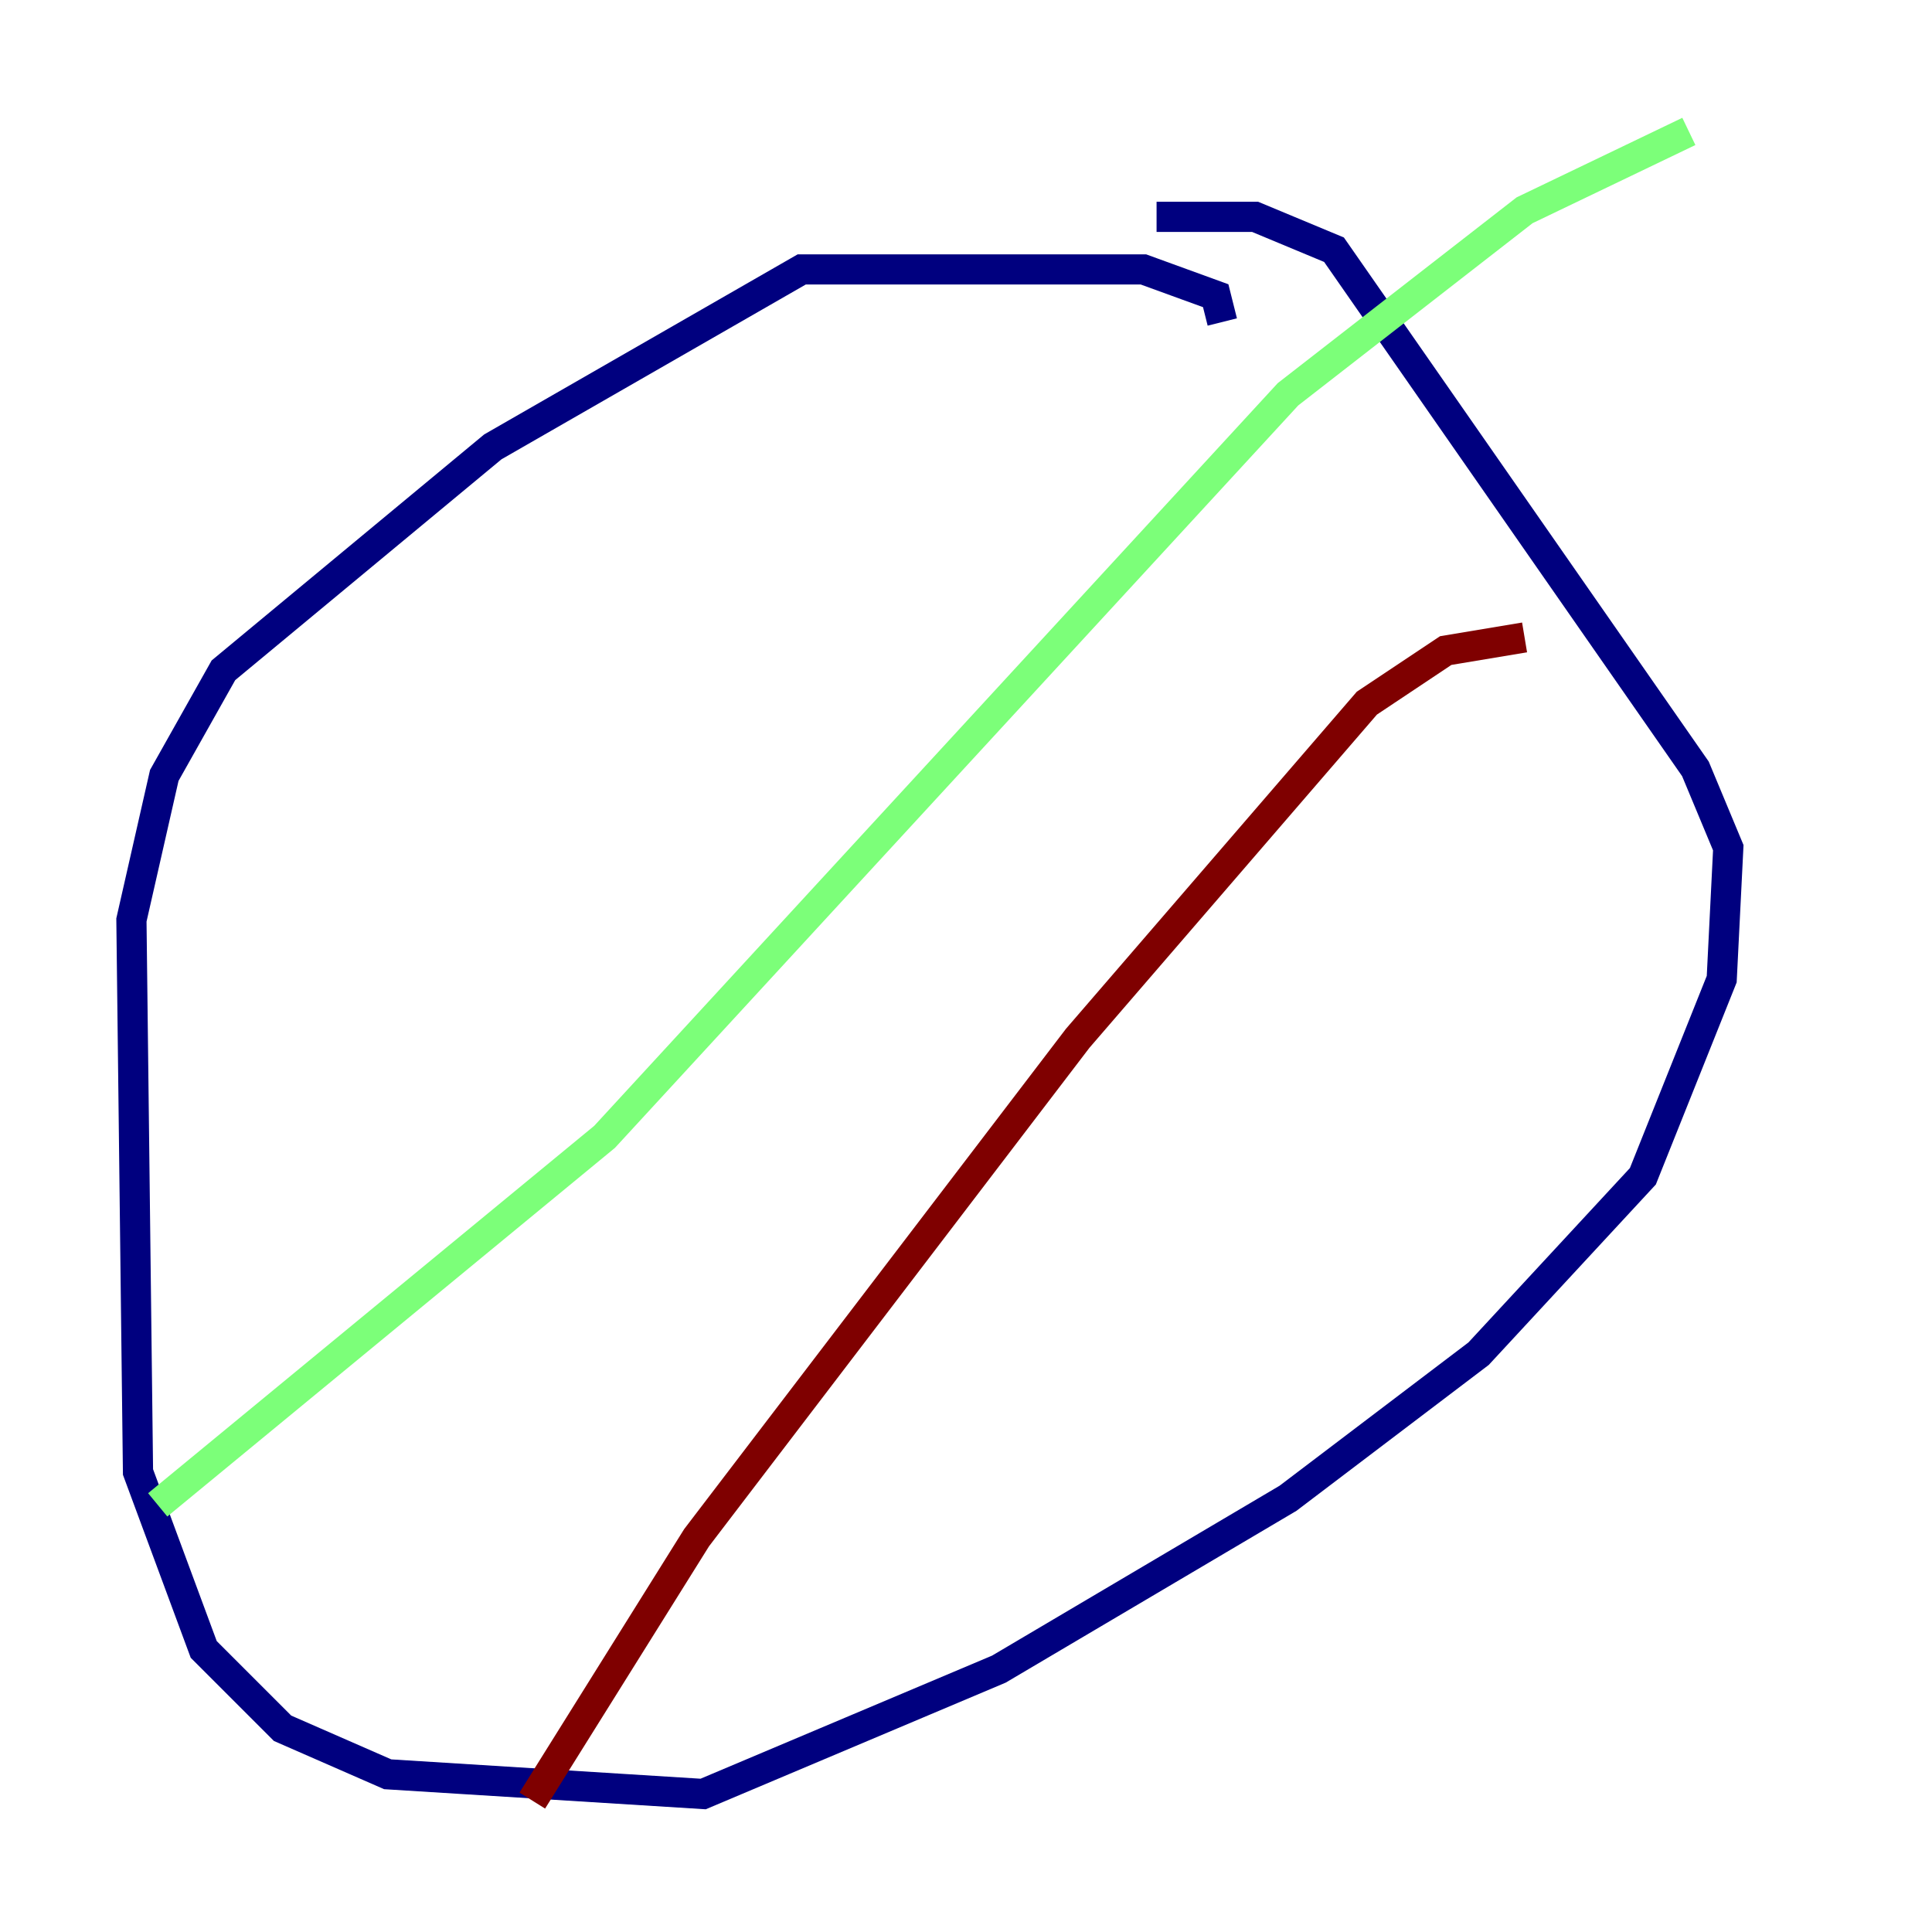 <?xml version="1.0" encoding="utf-8" ?>
<svg baseProfile="tiny" height="128" version="1.2" viewBox="0,0,128,128" width="128" xmlns="http://www.w3.org/2000/svg" xmlns:ev="http://www.w3.org/2001/xml-events" xmlns:xlink="http://www.w3.org/1999/xlink"><defs /><polyline fill="none" points="80.98,21.333 80.544,19.592 75.755,17.85 53.116,17.85 32.653,29.605 14.803,44.408 10.884,51.374 8.707,60.952 9.143,97.524 13.497,109.279 18.721,114.503 25.687,117.551 46.585,118.857 66.177,110.585 85.333,99.265 97.959,89.687 108.844,77.932 114.068,64.871 114.503,56.163 112.326,50.939 88.381,16.544 83.156,14.367 76.626,14.367" stroke="#00007f" stroke-width="2" /><polyline fill="none" points="10.449,99.701 40.054,75.32 85.333,26.122 101.007,13.932 111.891,8.707" stroke="#7cff79" stroke-width="2" /><polyline fill="none" points="35.265,119.293 46.15,101.878 71.401,68.789 90.558,46.585 95.782,43.102 101.007,42.231" stroke="#7f0000" stroke-width="2" /></svg>